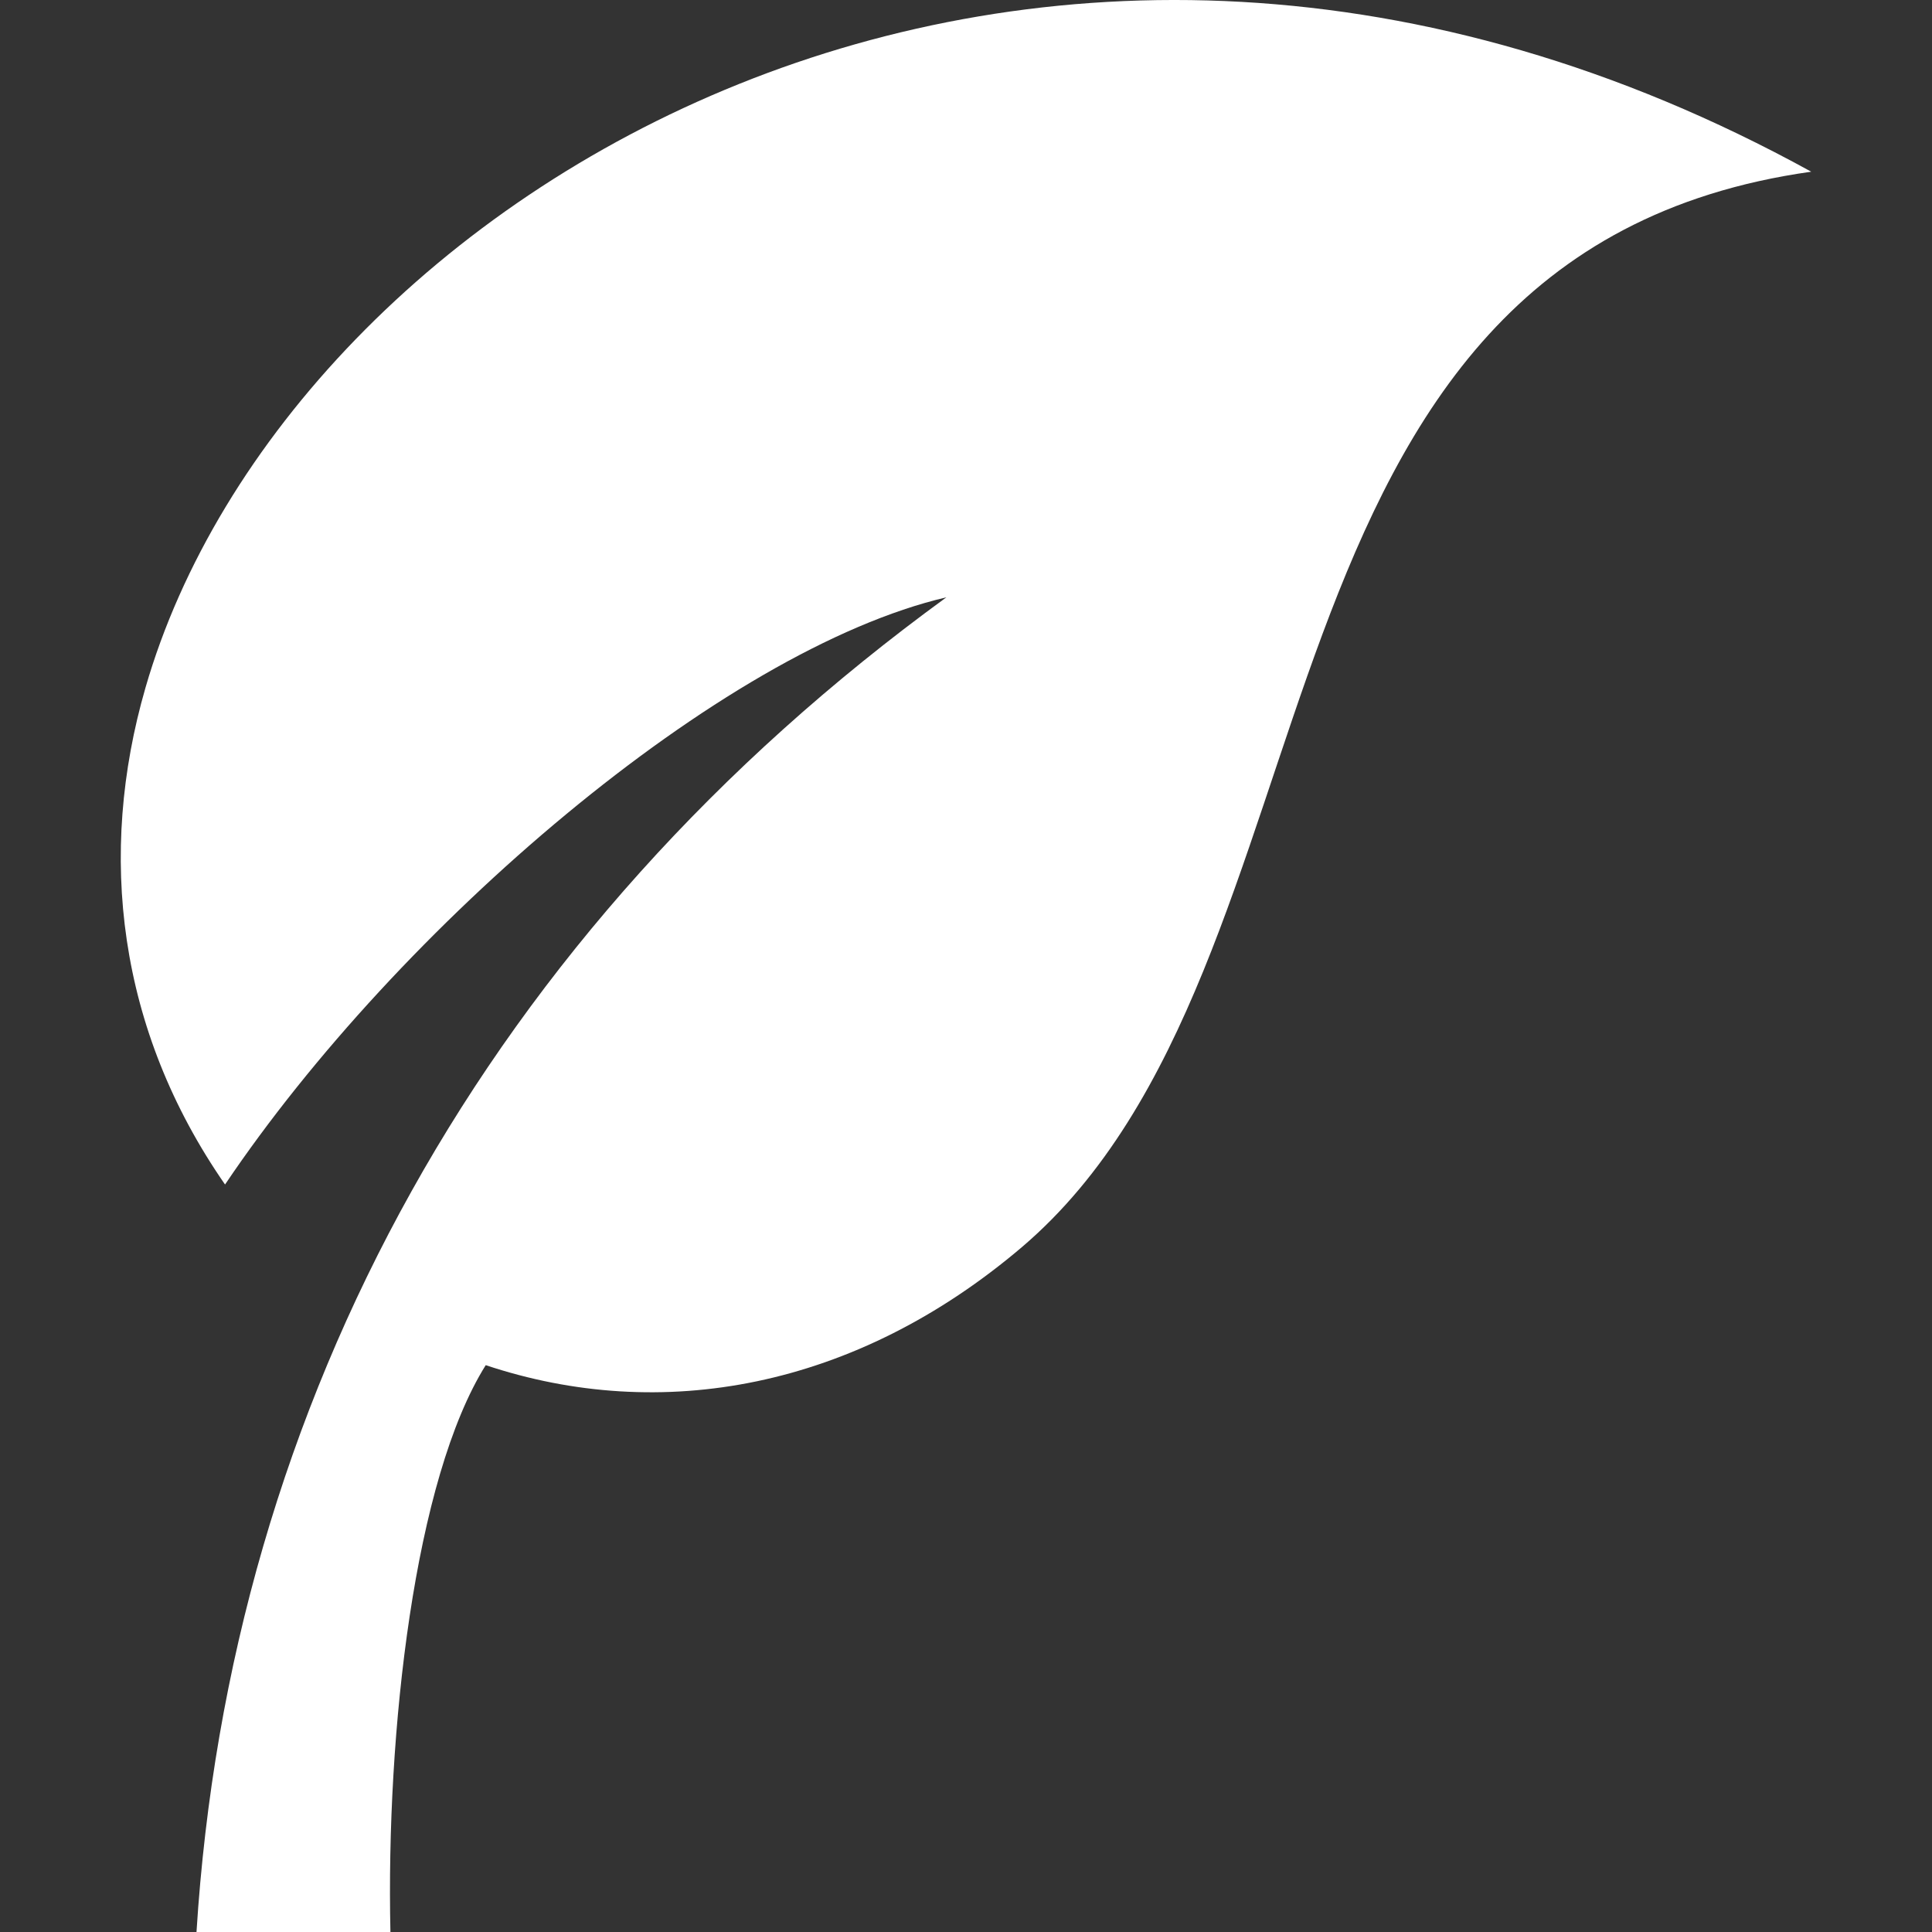 <svg xmlns="http://www.w3.org/2000/svg" width="48" height="48" viewBox="0 0 48 48">
    <rect x="0" y="0" width="48" height="48" fill="#333333" stroke="none"/>
    <path fill="#FFF" fill-rule="evenodd" d="M3.614 17.087c-1.197 4.138-.697 8.487 1.977 12.342 4.309-6.4 12.335-13.283 17.922-14.589C12.097 23.15 5.711 34.81 4.882 48H9.7c-.11-4.983.596-11.256 2.368-14.083 4.343 1.45 9.172.6 13.333-2.943C33.619 23.951 30.534 6.301 45 4.266 25.6-6.409 7.141 4.862 3.614 17.087"/>
</svg>

